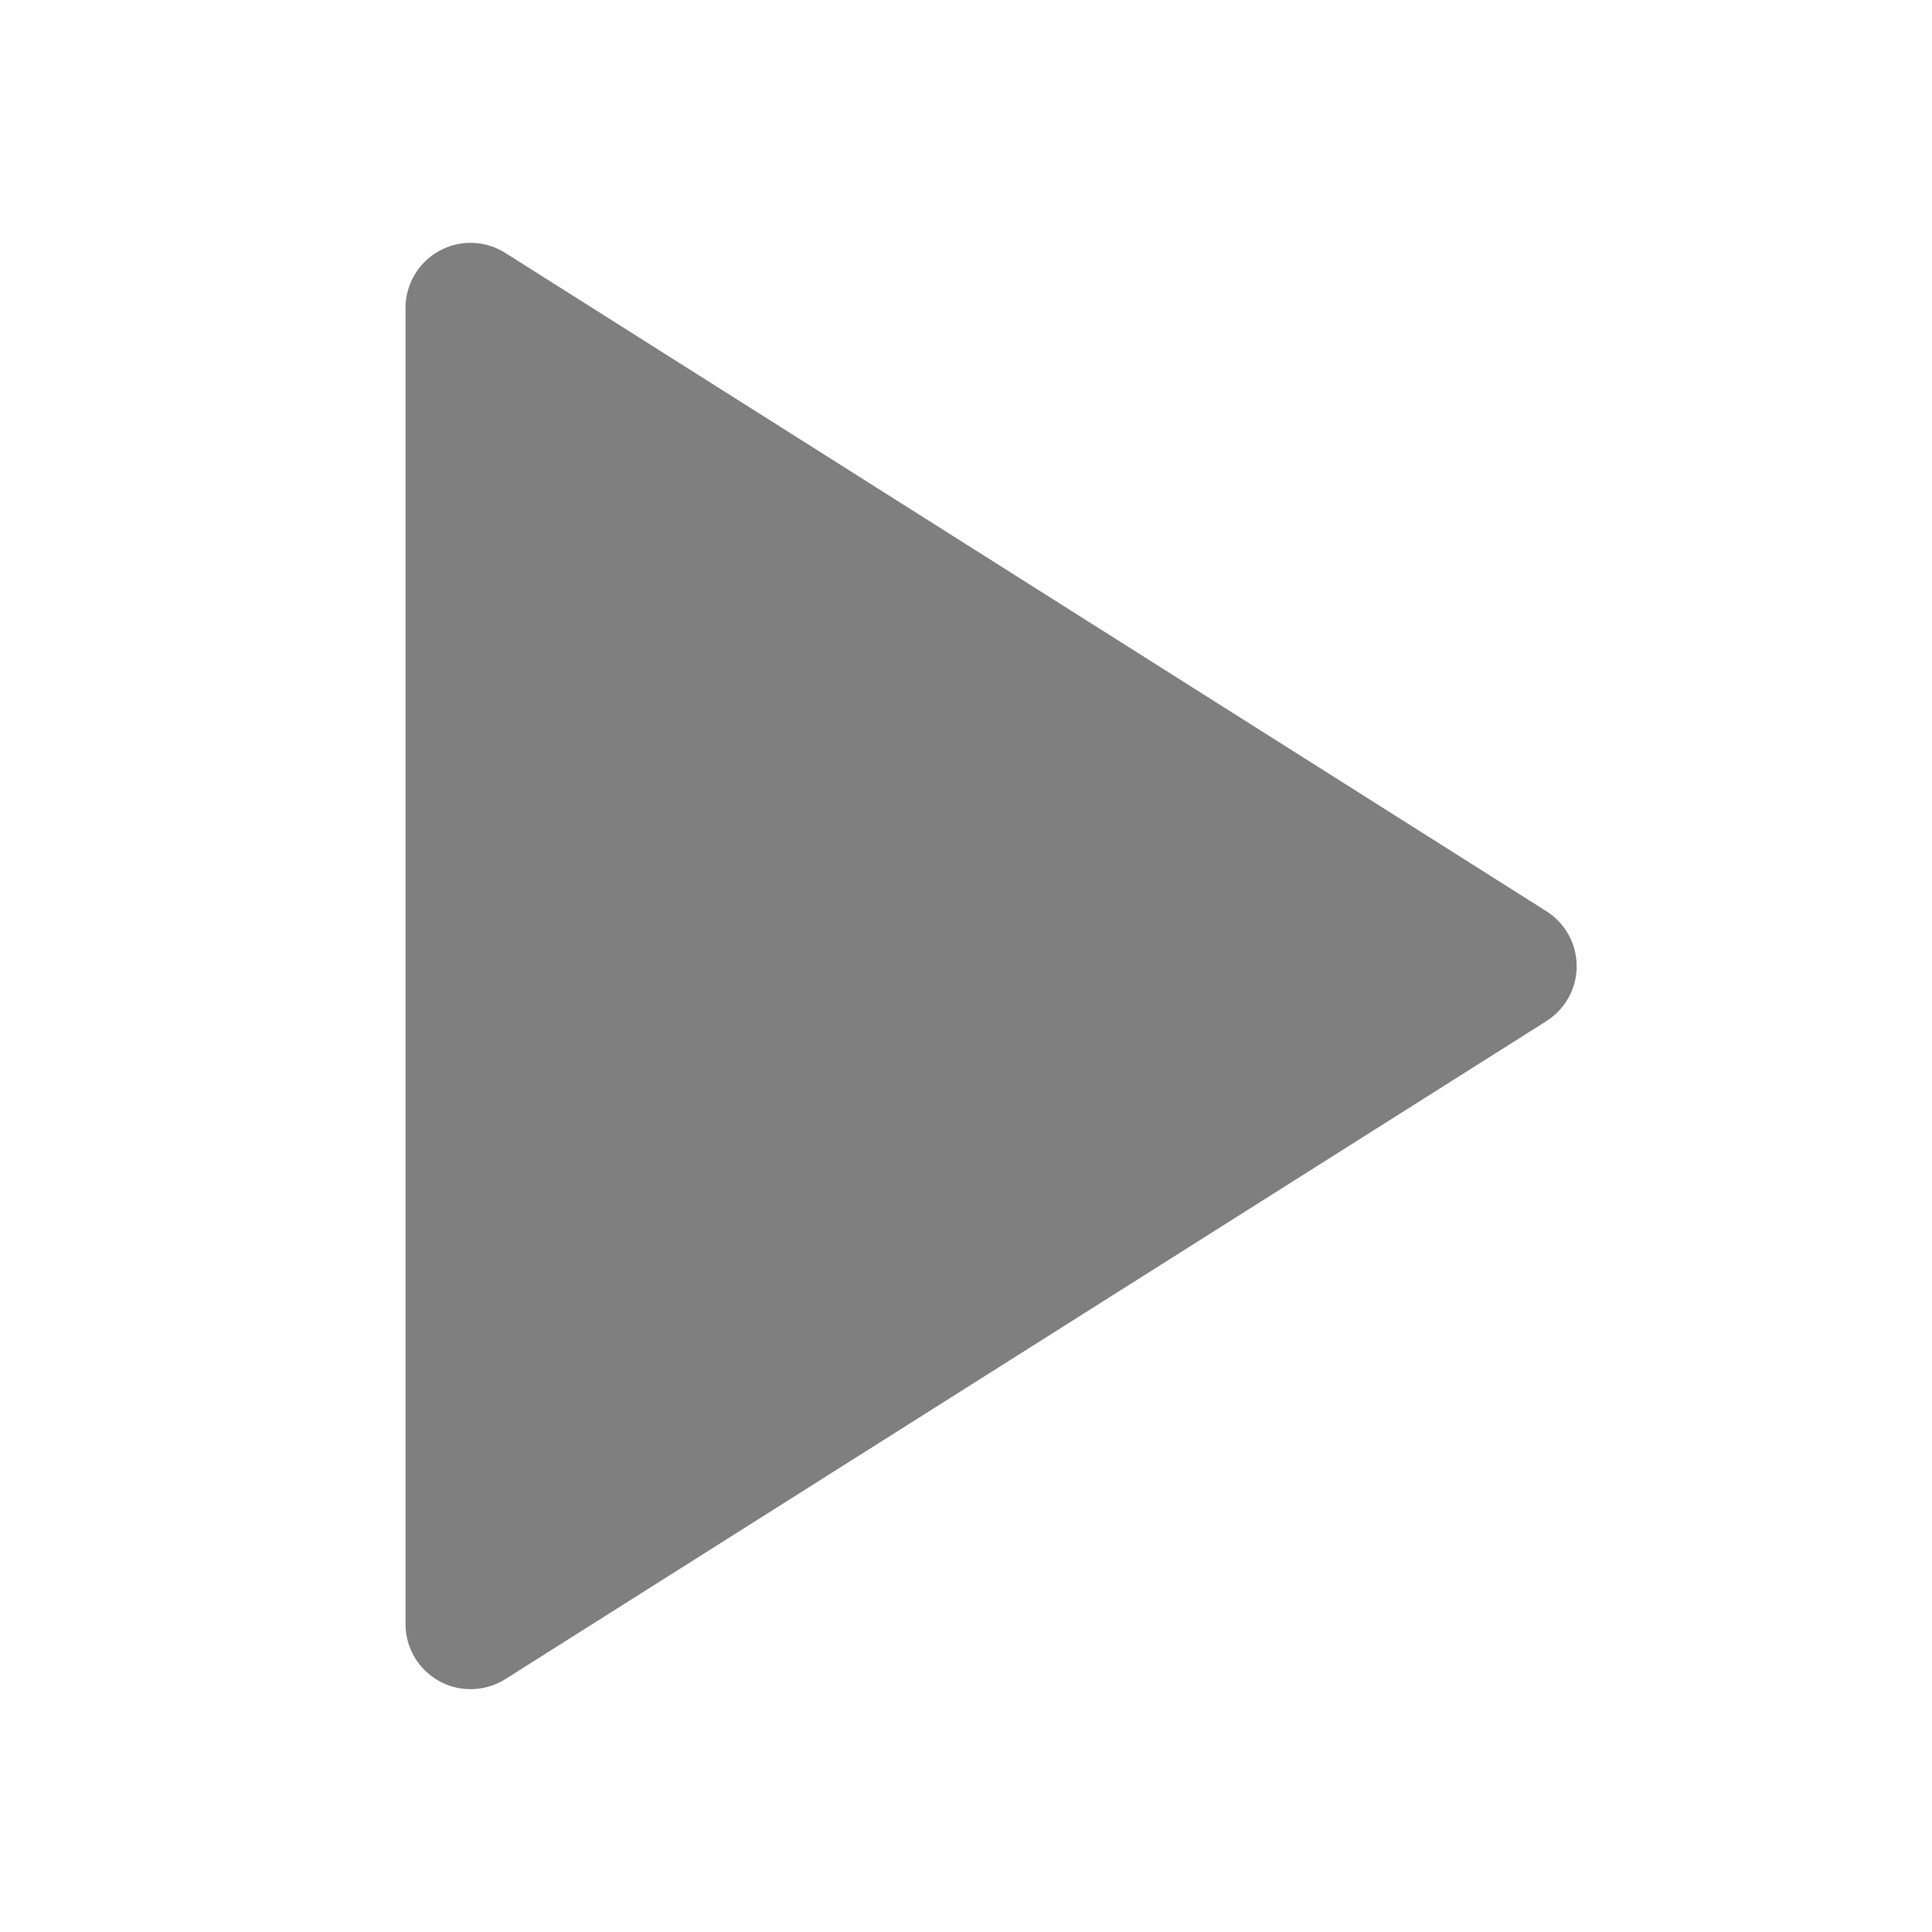 <svg width="1024" height="1024" xmlns="http://www.w3.org/2000/svg" class="icon">

 <g>
  <title>background</title>
  <rect fill="none" id="canvas_background" height="1464.858" width="1464.858" y="-1" x="-1"/>
 </g>
 <g>
  <title>Layer 1</title>
  <path fill="#7f7f7f" id="svg_1" d="m819.598,482.945l-551.769,-348.892c-10.615,-6.726 -24.067,-7.133 -35.034,-1.063c-11.03,6.071 -17.86,17.653 -17.86,30.209l0,697.61c0,12.55 6.83,24.14 17.86,30.209c5.177,2.858 10.903,4.273 16.623,4.273c6.415,0 12.828,-1.787 18.411,-5.312l551.77,-348.748c10,-6.318 16.073,-17.316 16.073,-29.147c-0.001,-11.821 -6.073,-22.829 -16.074,-29.14l0,0zm0,0"/>
 </g>
</svg>